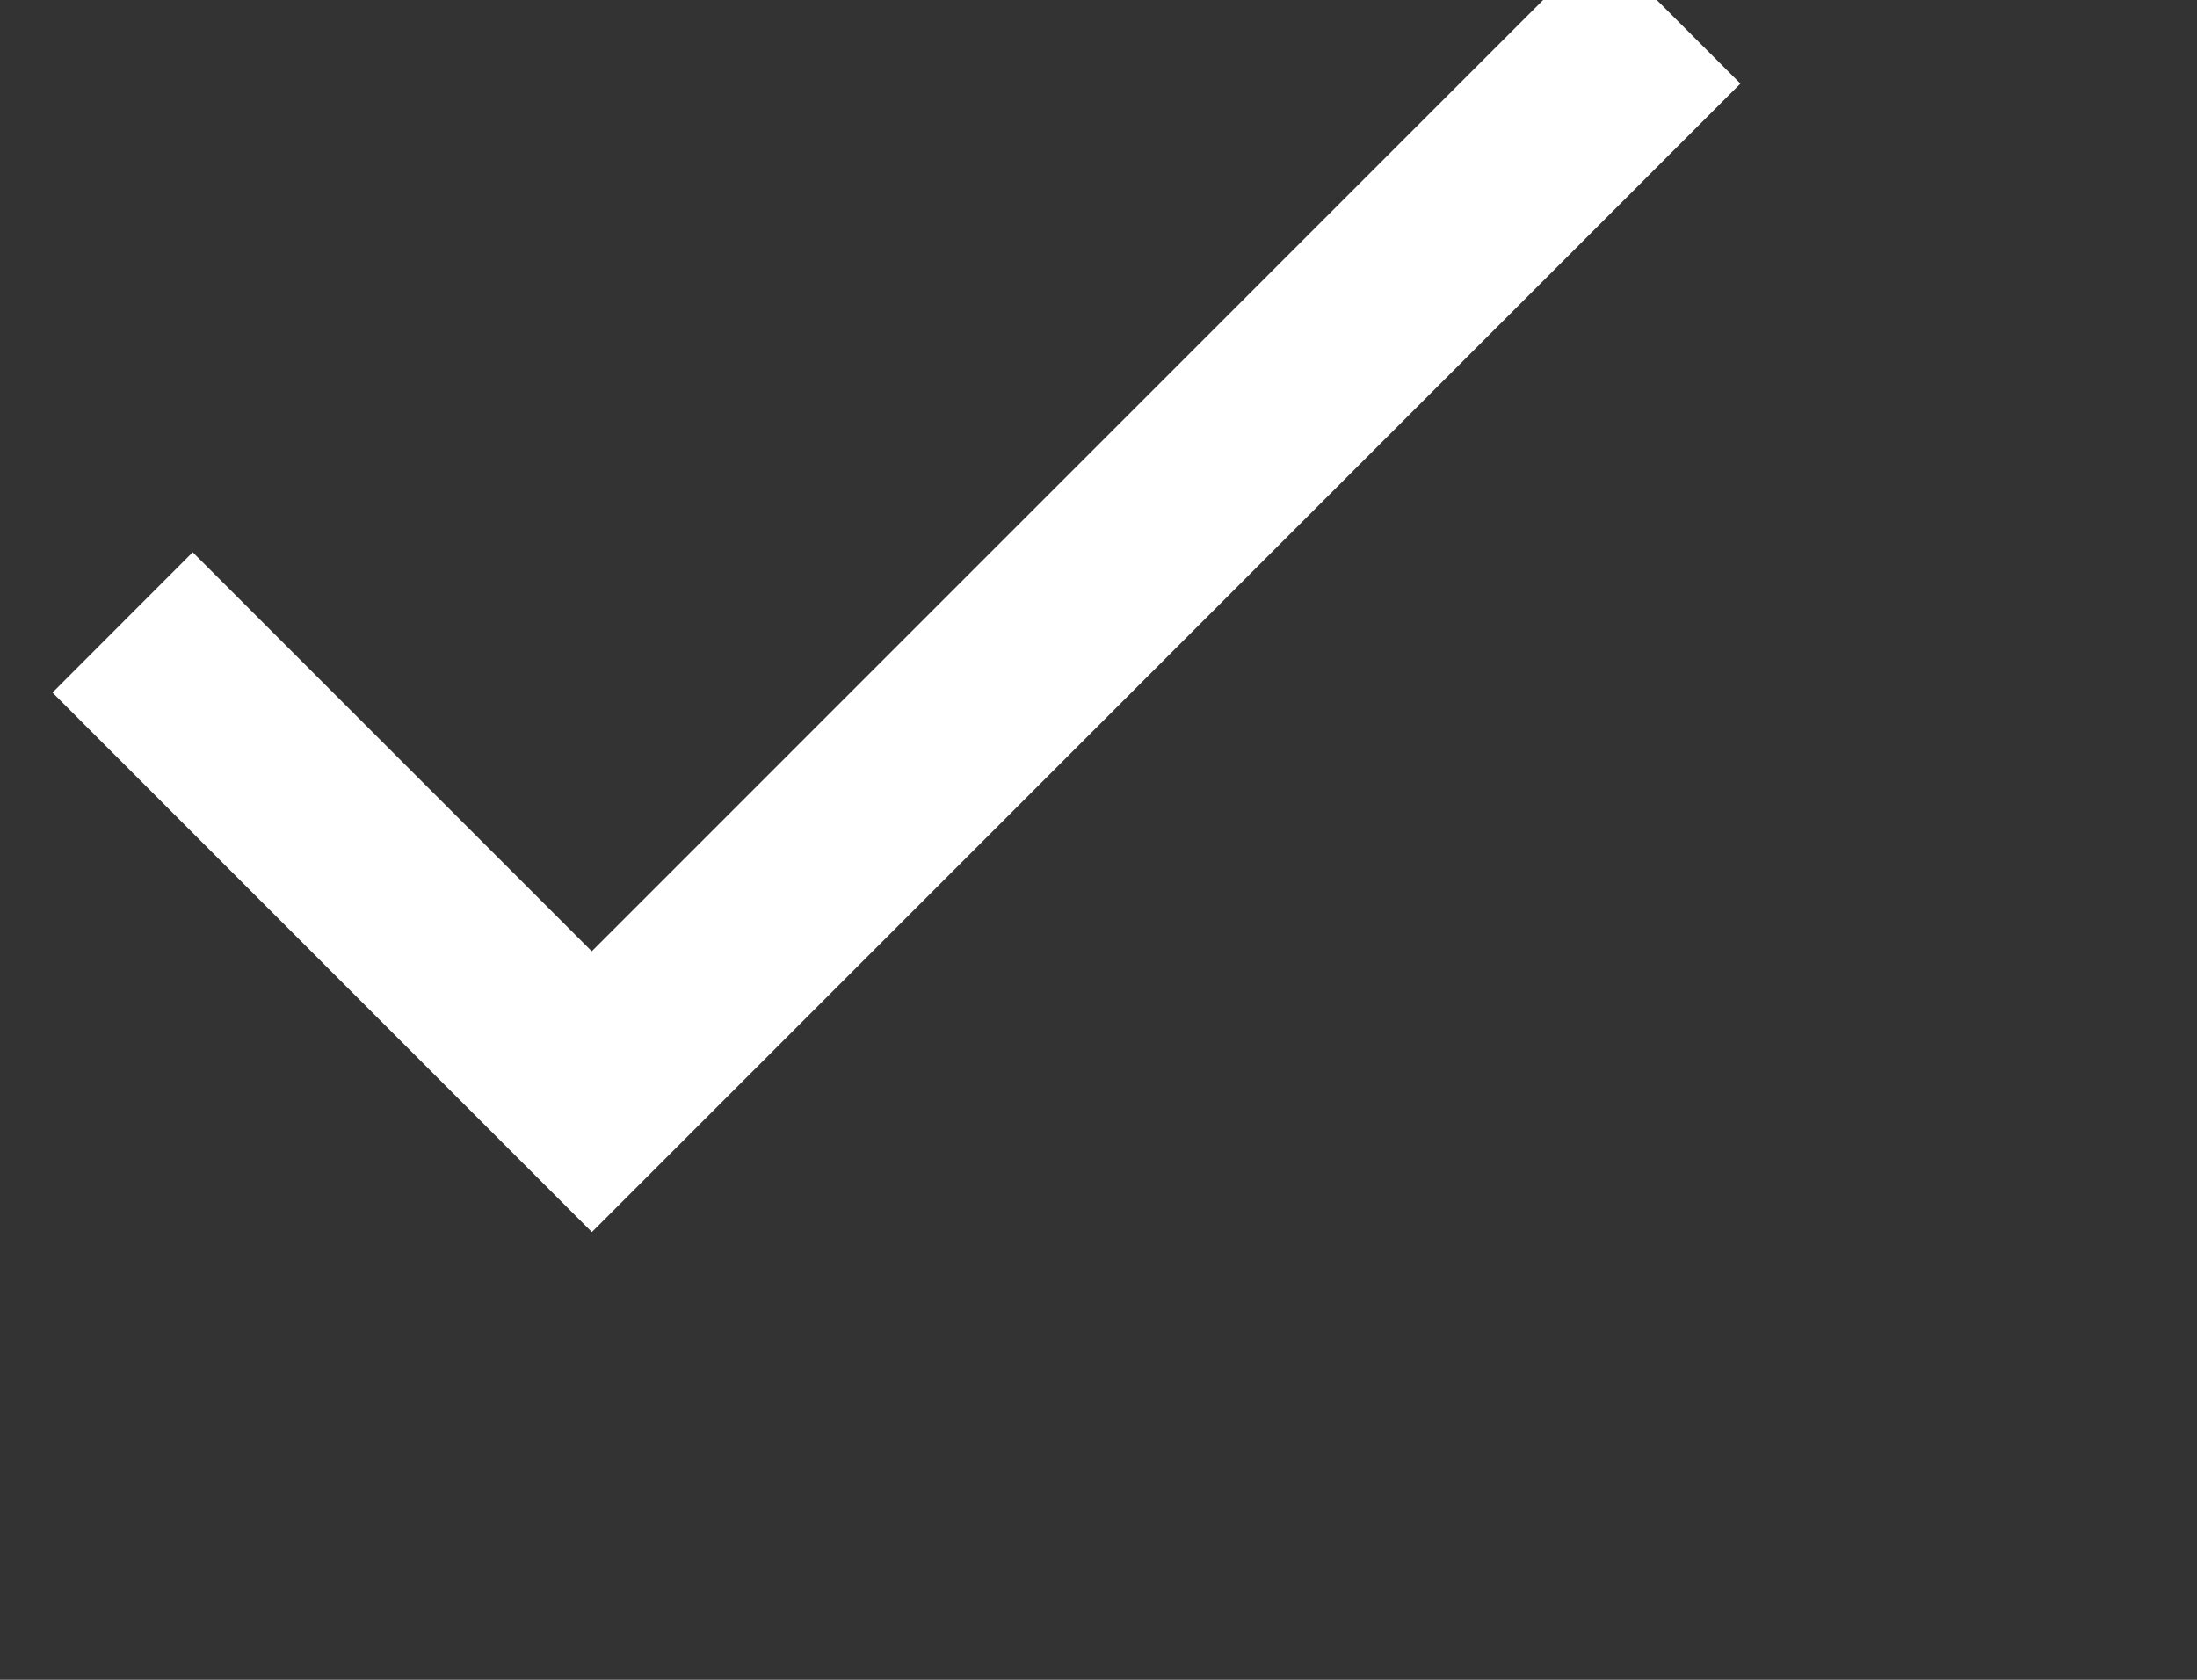 <svg width="17" height="13" xmlns="http://www.w3.org/2000/svg"><rect width="100%" height="100%" fill="#333333" stroke="none"/><path d="M.406 5.36L4.58 9.535 13.467.647 12.38-.44 4.579 7.362 1.491 4.274z" fill="#FFF" fill-rule="evenodd"/></svg>